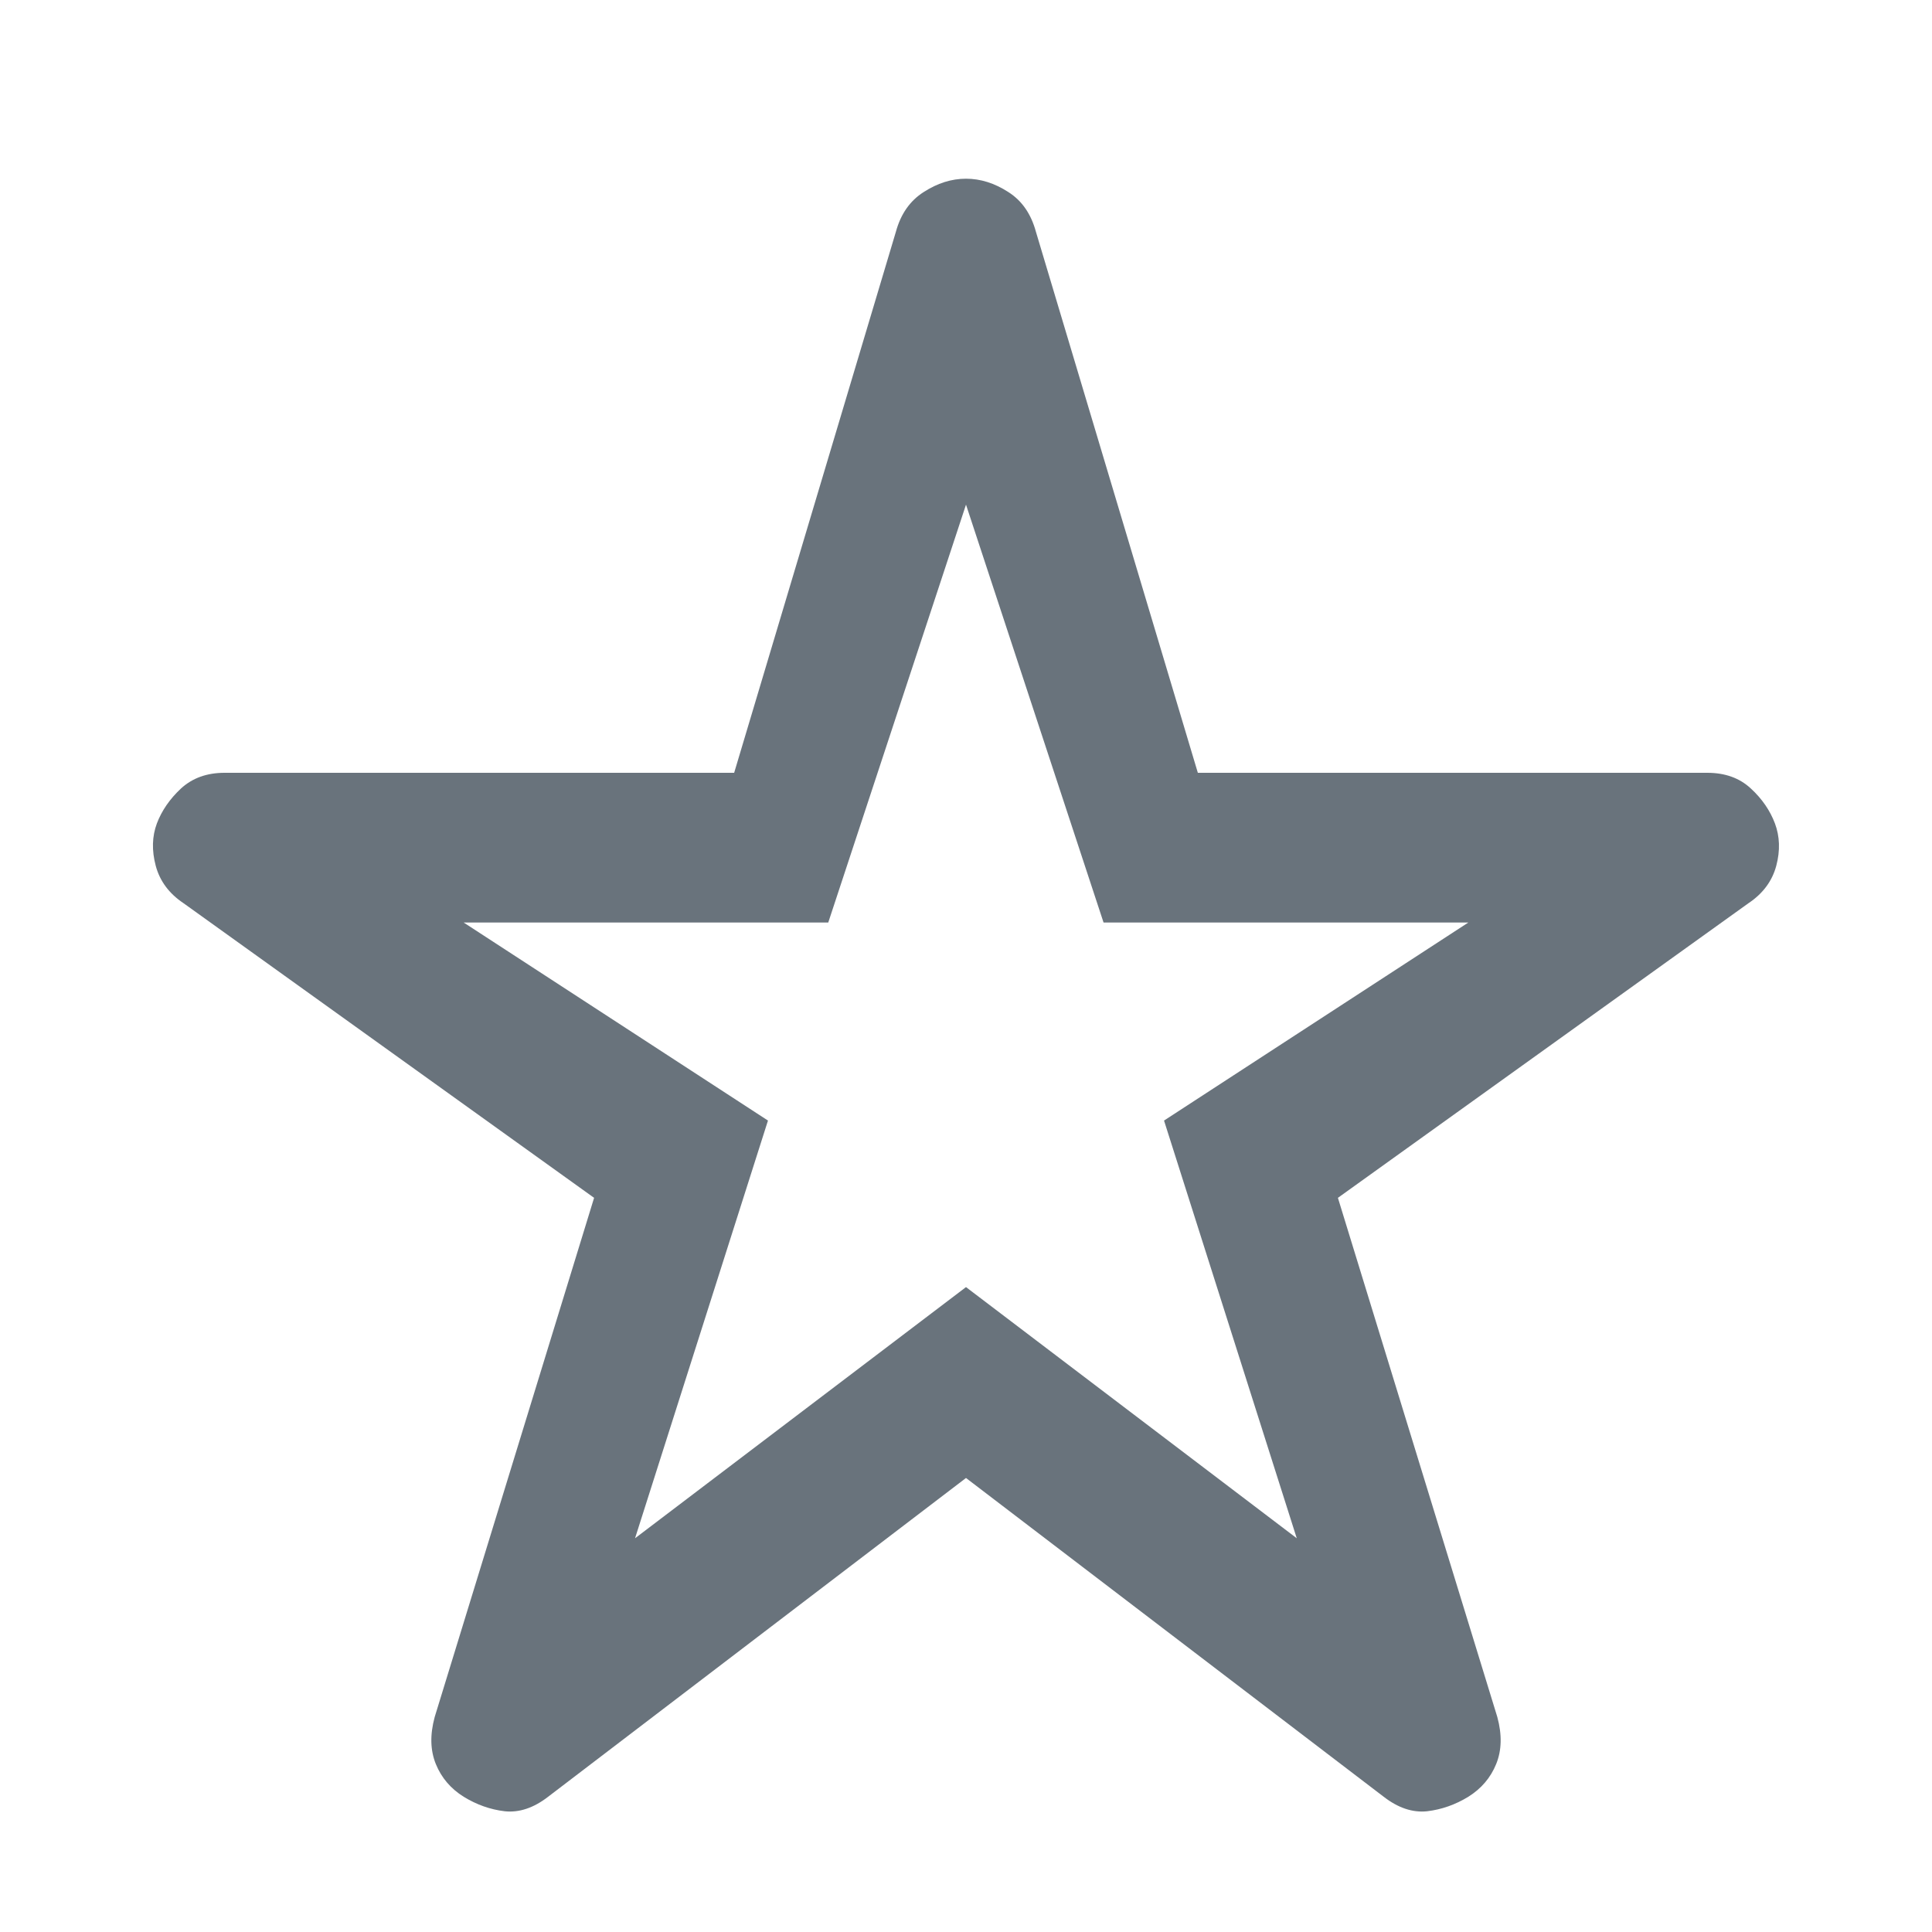 <svg width="10" height="10" viewBox="0 0 10 10" fill="none" xmlns="http://www.w3.org/2000/svg">
<path d="M3.287 7.962L5 6.662L6.712 7.962L6.025 5.8L7.6 4.775H5.712L5 2.612L4.287 4.775H2.4L3.975 5.8L3.287 7.962ZM5 7.65L2.837 9.3C2.762 9.358 2.687 9.383 2.612 9.375C2.537 9.366 2.467 9.341 2.4 9.3C2.333 9.258 2.285 9.202 2.256 9.131C2.227 9.06 2.225 8.979 2.25 8.887L3.075 6.2L0.95 4.675C0.875 4.625 0.827 4.56 0.806 4.481C0.785 4.402 0.787 4.329 0.812 4.262C0.837 4.196 0.879 4.135 0.937 4.081C0.996 4.027 1.071 4 1.162 4H3.8L4.637 1.2C4.662 1.108 4.71 1.039 4.781 0.994C4.852 0.948 4.925 0.925 5 0.925C5.075 0.925 5.148 0.948 5.219 0.994C5.29 1.039 5.337 1.108 5.362 1.2L6.2 4H8.837C8.929 4 9.004 4.027 9.062 4.081C9.121 4.135 9.162 4.196 9.187 4.262C9.212 4.329 9.215 4.402 9.194 4.481C9.173 4.56 9.125 4.625 9.05 4.675L6.925 6.2L7.75 8.887C7.775 8.979 7.773 9.06 7.744 9.131C7.715 9.202 7.667 9.258 7.6 9.3C7.533 9.341 7.462 9.366 7.387 9.375C7.312 9.383 7.237 9.358 7.162 9.3L5 7.65Z" fill="#69737C"/>
</svg>
